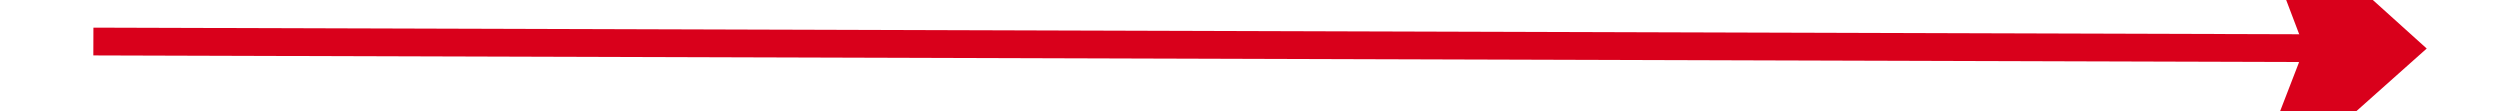 ﻿<?xml version="1.0" encoding="utf-8"?>
<svg version="1.1" xmlns:xlink="http://www.w3.org/1999/xlink" width="90px" height="4px" preserveAspectRatio="xMinYMid meet" viewBox="786 285  90 2" xmlns="http://www.w3.org/2000/svg">
  <g transform="matrix(0 -1 1 0 545 1117 )">
    <path d="M 825.5 321.3  L 831.5 328  L 837.5 321.3  L 831.5 323.6  L 825.5 321.3  Z " fill-rule="nonzero" fill="#d9001b" stroke="none" transform="matrix(1 0.003 -0.003 1 0.737 -2.133 )" />
    <path d="M 831.5 244  L 831.5 327  " stroke-width="1" stroke="#d9001b" fill="none" transform="matrix(1 0.003 -0.003 1 0.737 -2.133 )" />
  </g>
</svg>